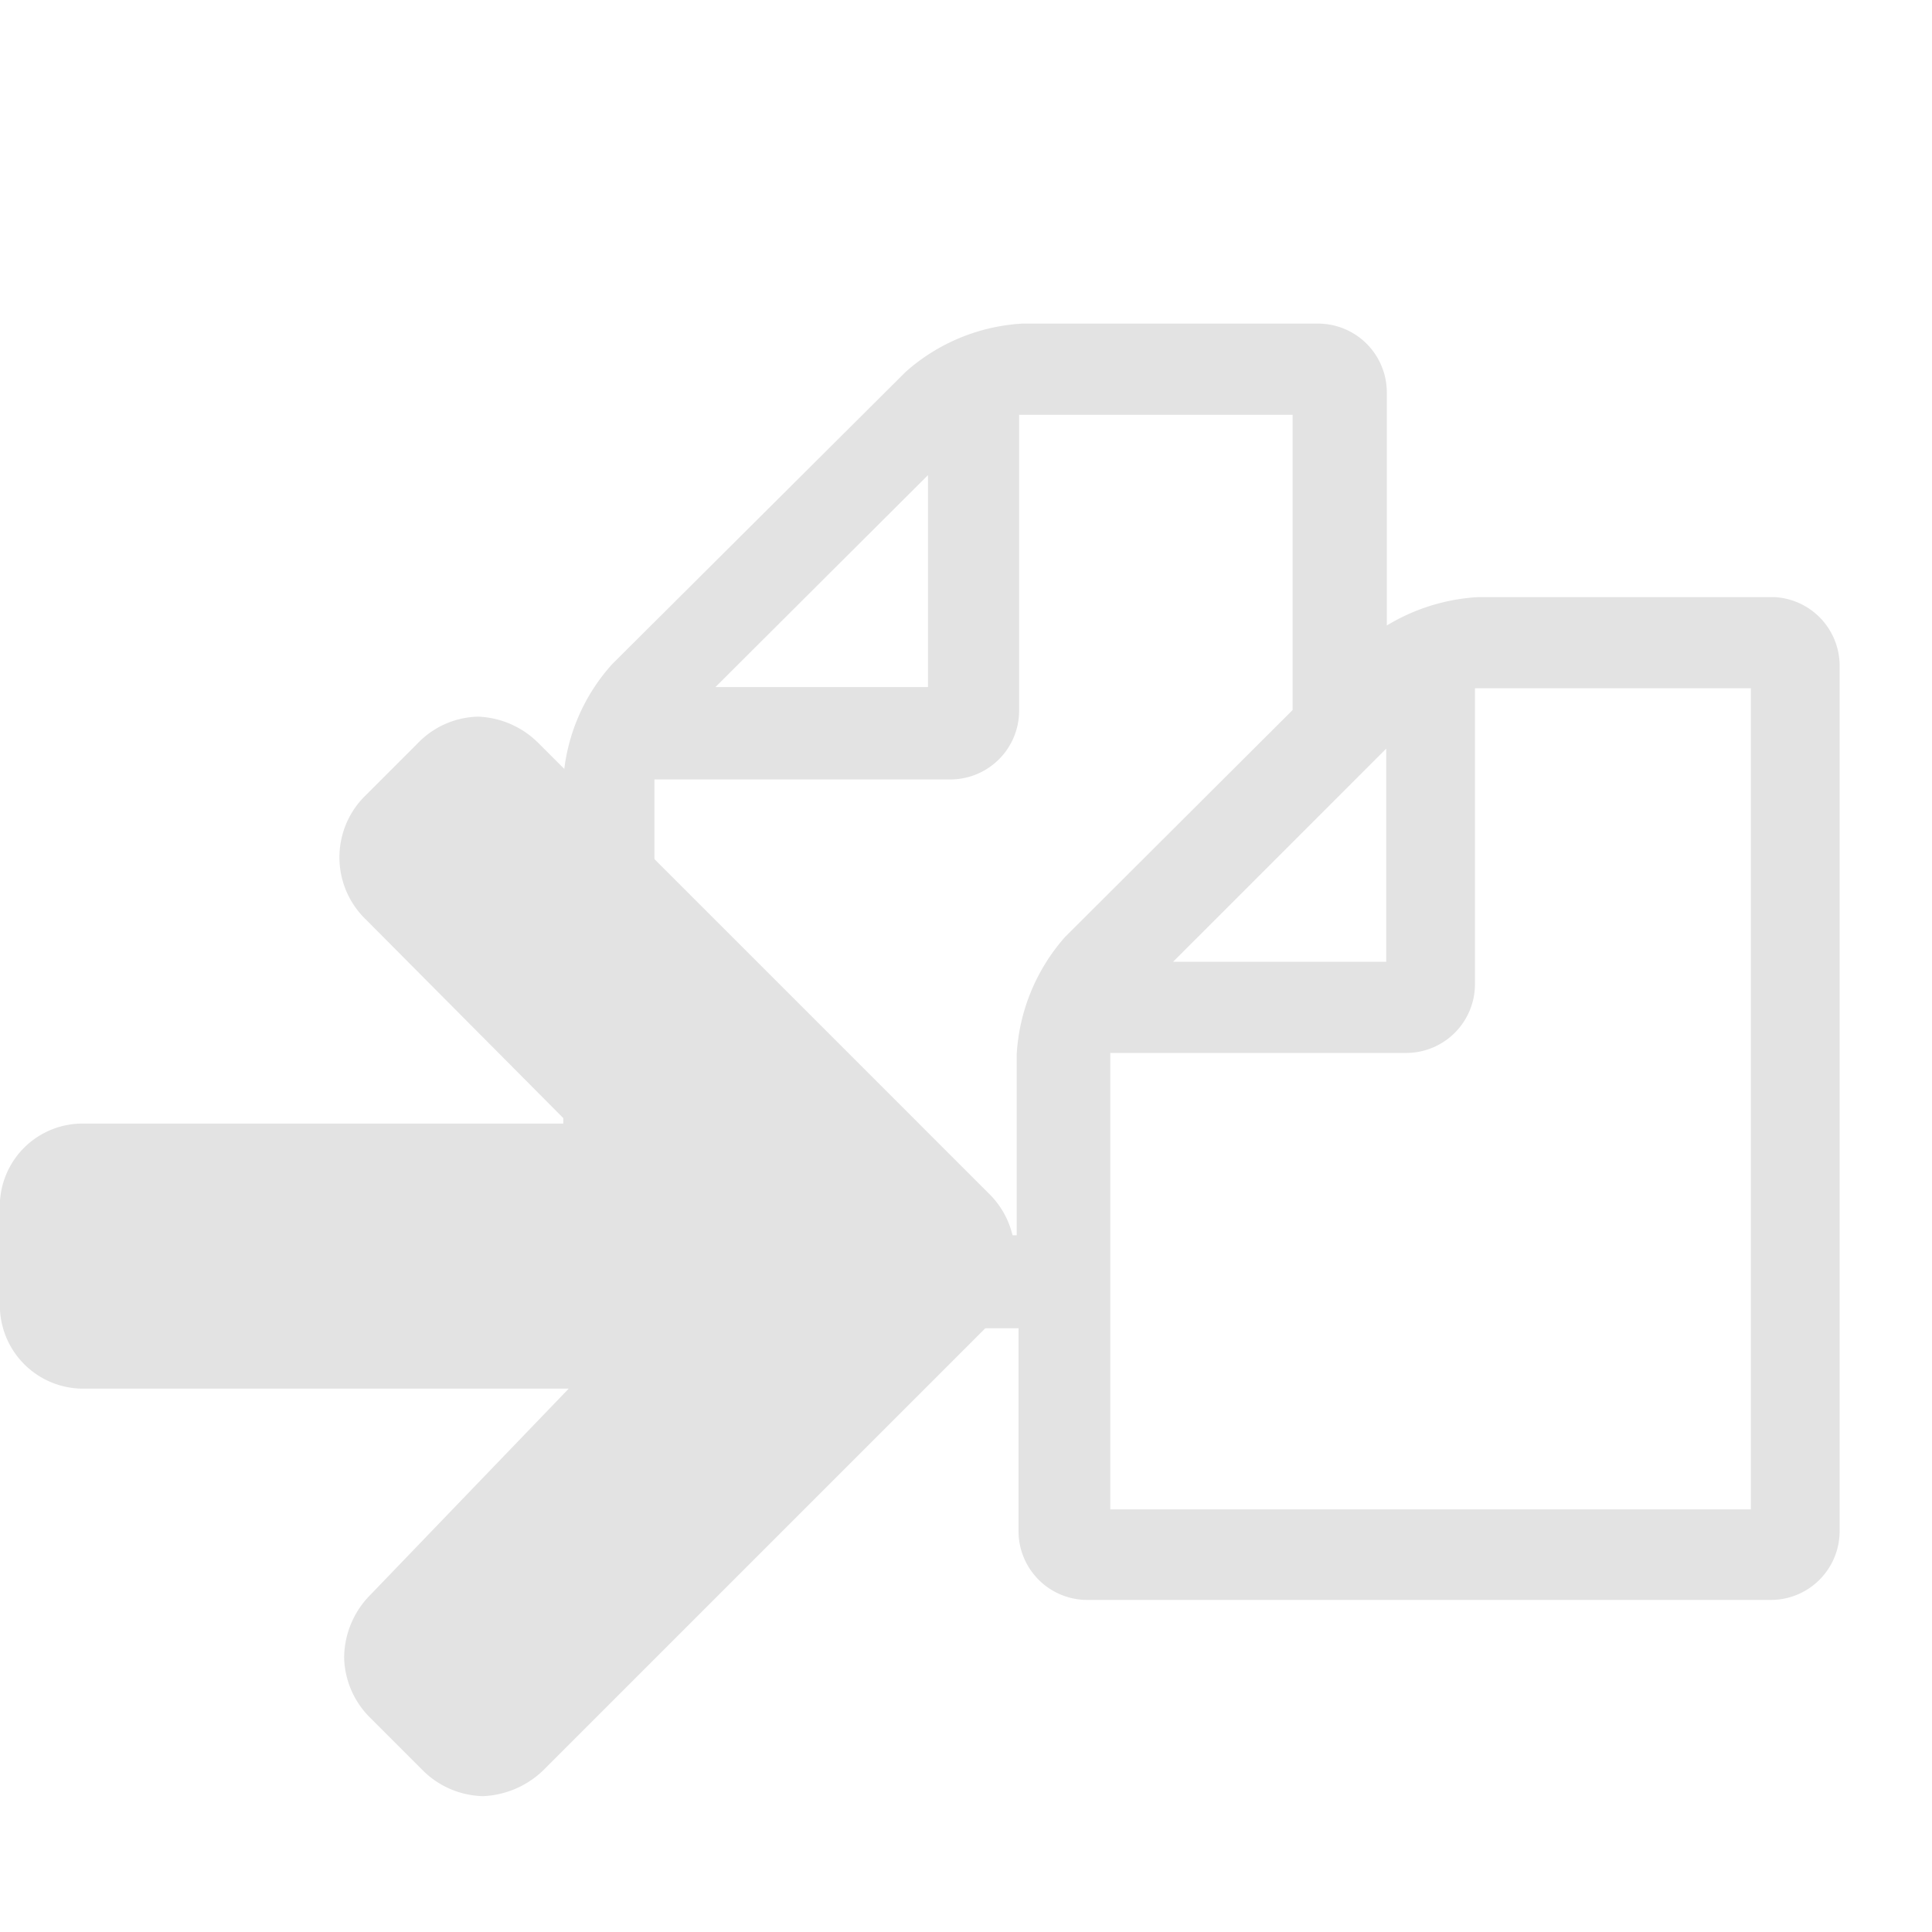 <svg id="Calque_1" data-name="Calque 1" xmlns="http://www.w3.org/2000/svg" viewBox="0 0 32 32"><title>duplicatefile</title><path d="M30.47,11V25.37a1.14,1.14,0,0,1-1.13,1.13H18a1.14,1.14,0,0,1-1.13-1.13V22H10.47a1.14,1.14,0,0,1-1.14-1.13V12.91A3.16,3.16,0,0,1,10.14,11L15,6.16a3.18,3.18,0,0,1,1.93-.8h4.91a1.14,1.14,0,0,1,1.13,1.13v3.87a3.28,3.28,0,0,1,1.51-.47h4.91A1.14,1.14,0,0,1,30.47,11Zm-9.06.76V6.87H16.88v4.91a1.14,1.14,0,0,1-1.13,1.13H10.84v7.55h6v-3a3.21,3.21,0,0,1,.8-1.94Zm-9.56-.38h3.52V7.87ZM29,11.4H24.43v4.91a1.14,1.14,0,0,1-1.13,1.13H18.39V25H29Zm-9.57,4.53h3.53V12.4Z" style="fill:#e3e3e3"/><path d="M16.47,21.85,9,29.32a1.53,1.53,0,0,1-1,.43,1.46,1.46,0,0,1-1-.43l-.86-.86a1.45,1.45,0,0,1-.44-1,1.49,1.49,0,0,1,.44-1.05L9.42,23H1.34A1.38,1.38,0,0,1,0,21.54V20.07a1.37,1.37,0,0,1,1.34-1.46H9.42L6.06,15.23a1.43,1.43,0,0,1,0-2.06l.86-.86a1.43,1.43,0,0,1,1-.44,1.49,1.49,0,0,1,1,.44l7.47,7.47a1.43,1.43,0,0,1,.42,1A1.48,1.48,0,0,1,16.47,21.85Z" style="fill:#e3e3e3"/></svg>
